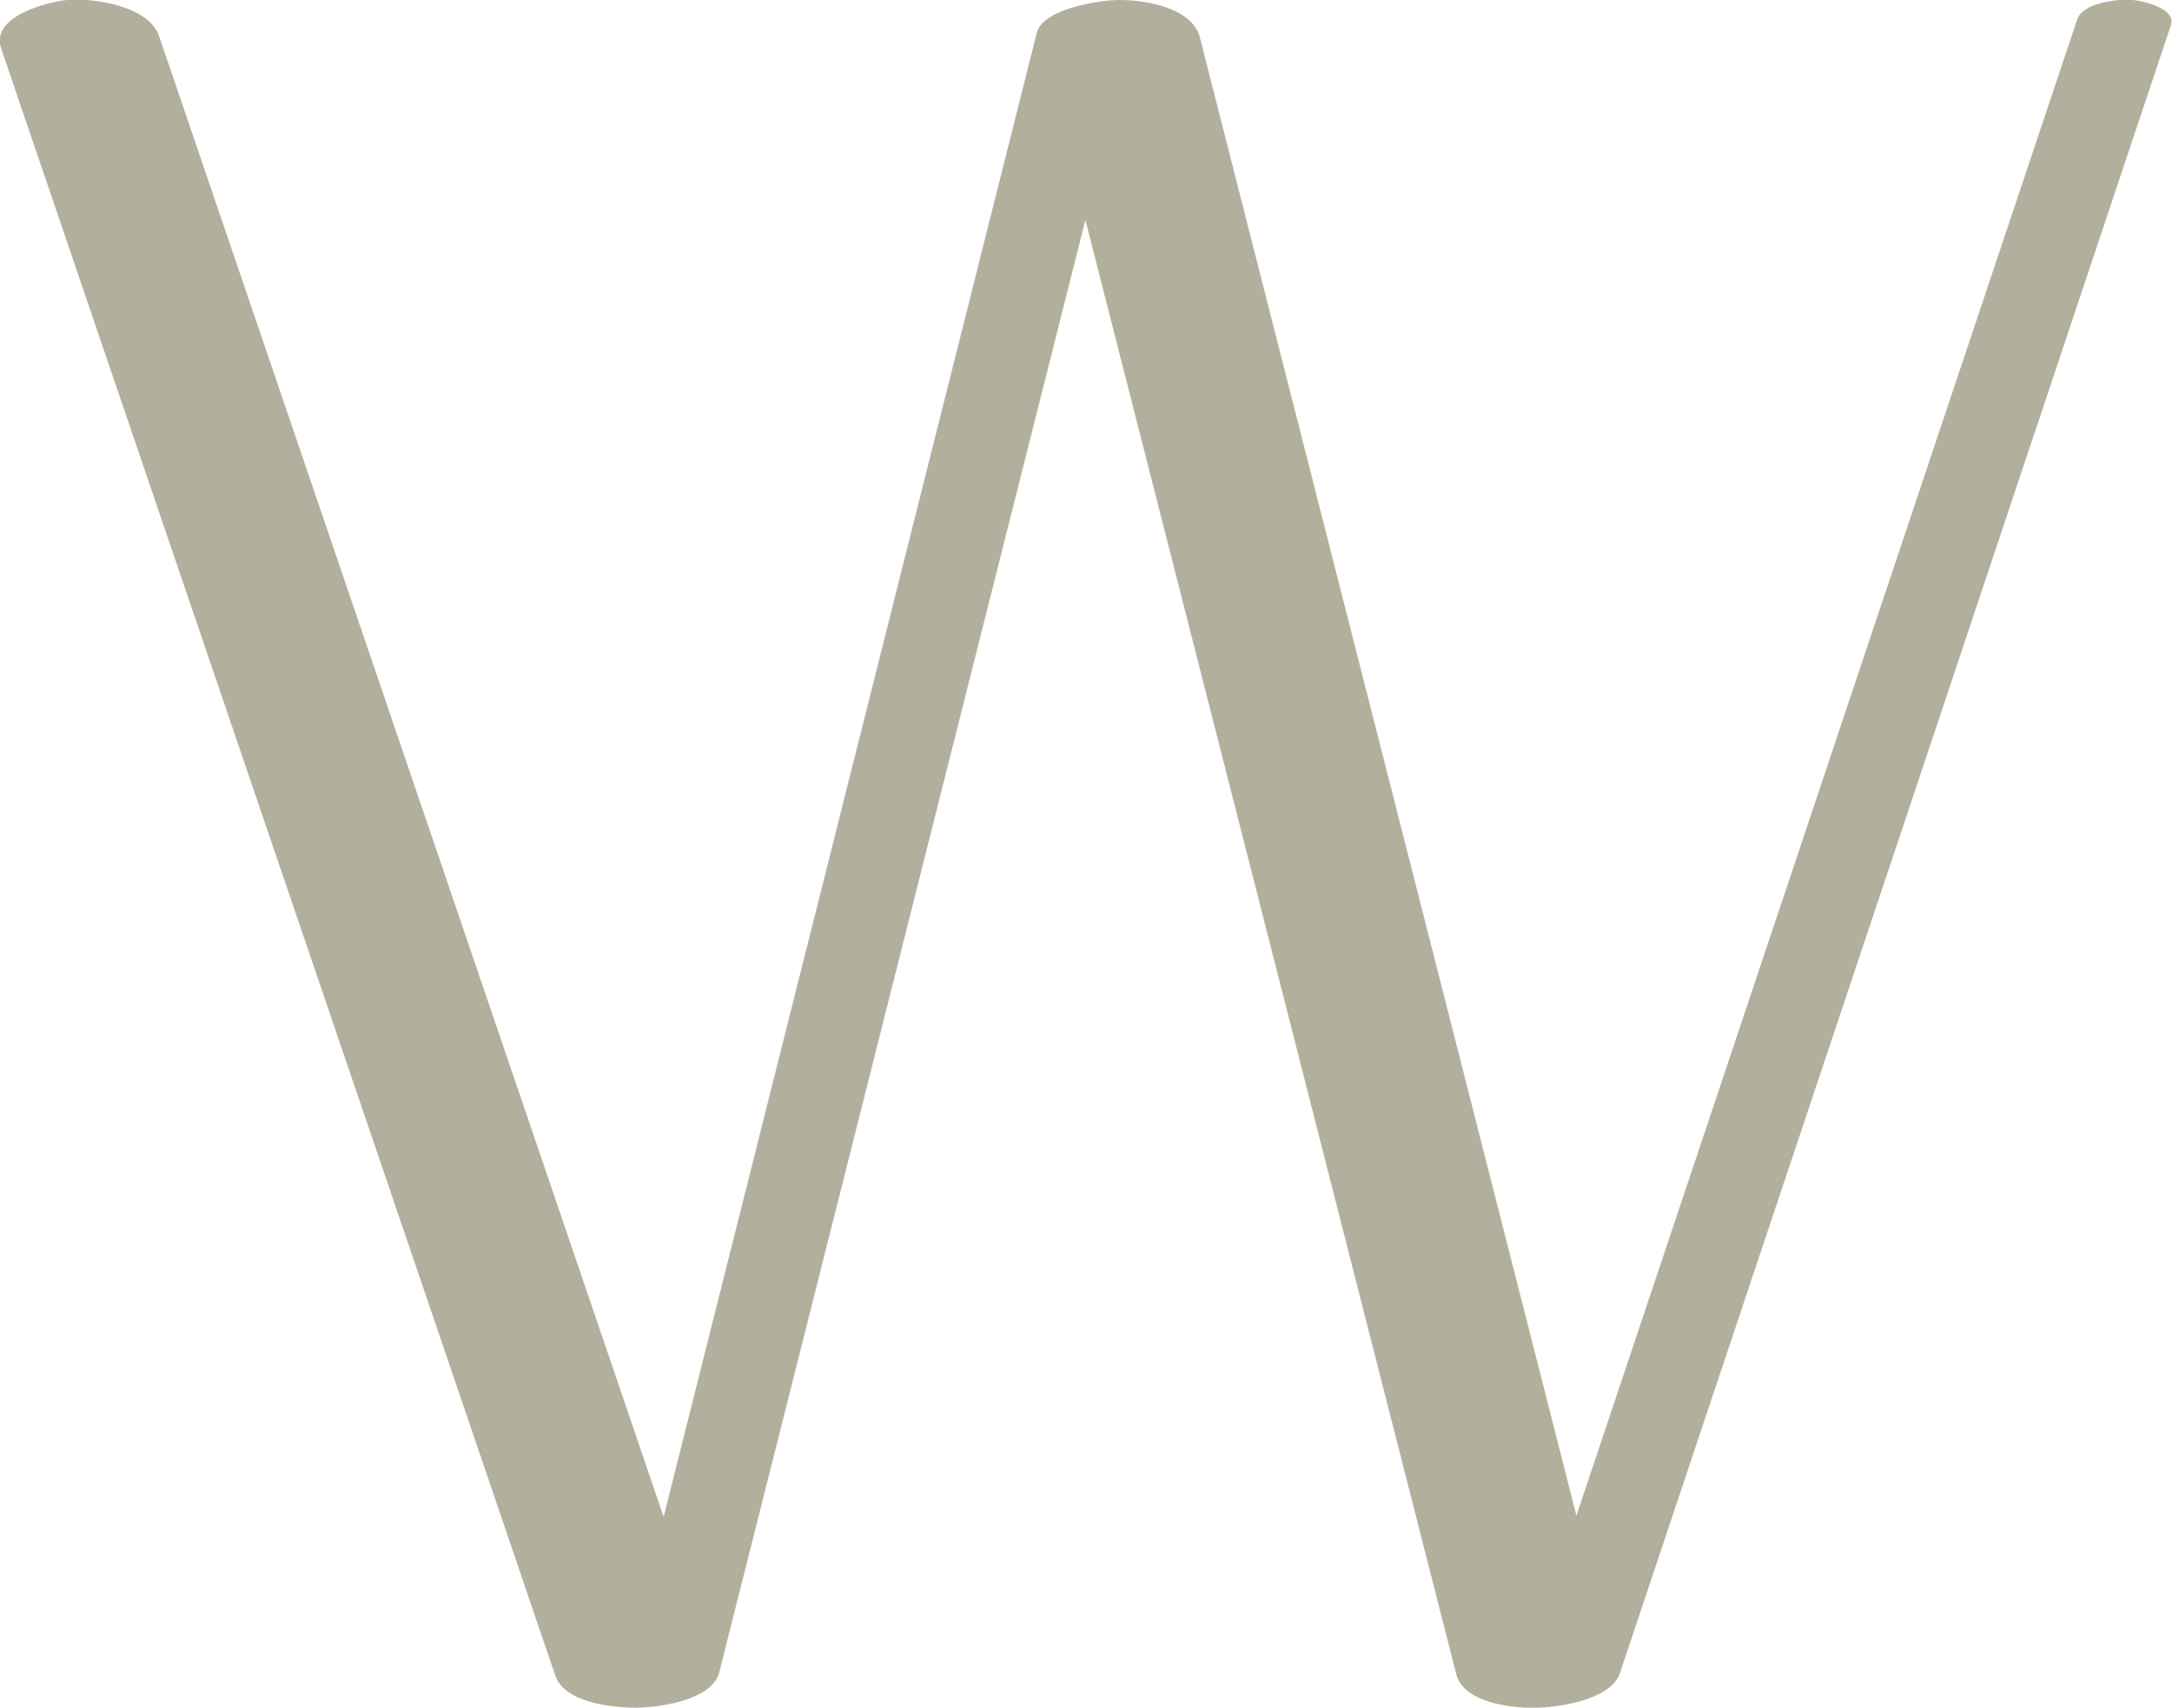 <?xml version="1.0" encoding="UTF-8"?>
<!DOCTYPE svg PUBLIC "-//W3C//DTD SVG 1.1//EN" "http://www.w3.org/Graphics/SVG/1.1/DTD/svg11.dtd">
<!-- Creator: CorelDRAW X8 -->
<svg xmlns="http://www.w3.org/2000/svg" xml:space="preserve" width="1787px" height="1405px" version="1.1" style="shape-rendering:geometricPrecision; text-rendering:geometricPrecision; image-rendering:optimizeQuality; fill-rule:evenodd; clip-rule:evenodd"
viewBox="0 0 1787 1405"
 xmlns:xlink="http://www.w3.org/1999/xlink">
 <defs>
  <style type="text/css">
   <![CDATA[
    .fil0 {fill:#B2B09C;fill-rule:nonzero}
   ]]>
  </style>
 </defs>
 <g id="Layer_x0020_1">
  <path class="fil0" d="M1 40l456 1339c8,22 46,26 66,26 19,0 64,-6 69,-30l301 -1194 305 1196c6,25 49,29 69,28 19,-1 59,-7 66,-29l453 -1355c5,-14 -22,-20 -31,-21 -13,-1 -41,2 -46,16l-412 1231 -310 -1217c-7,-24 -45,-30 -66,-30 -16,0 -63,7 -68,27l-307 1221 -415 -1218c-8,-25 -54,-32 -76,-30 -18,2 -63,14 -54,40z"/>
 </g>
</svg>
